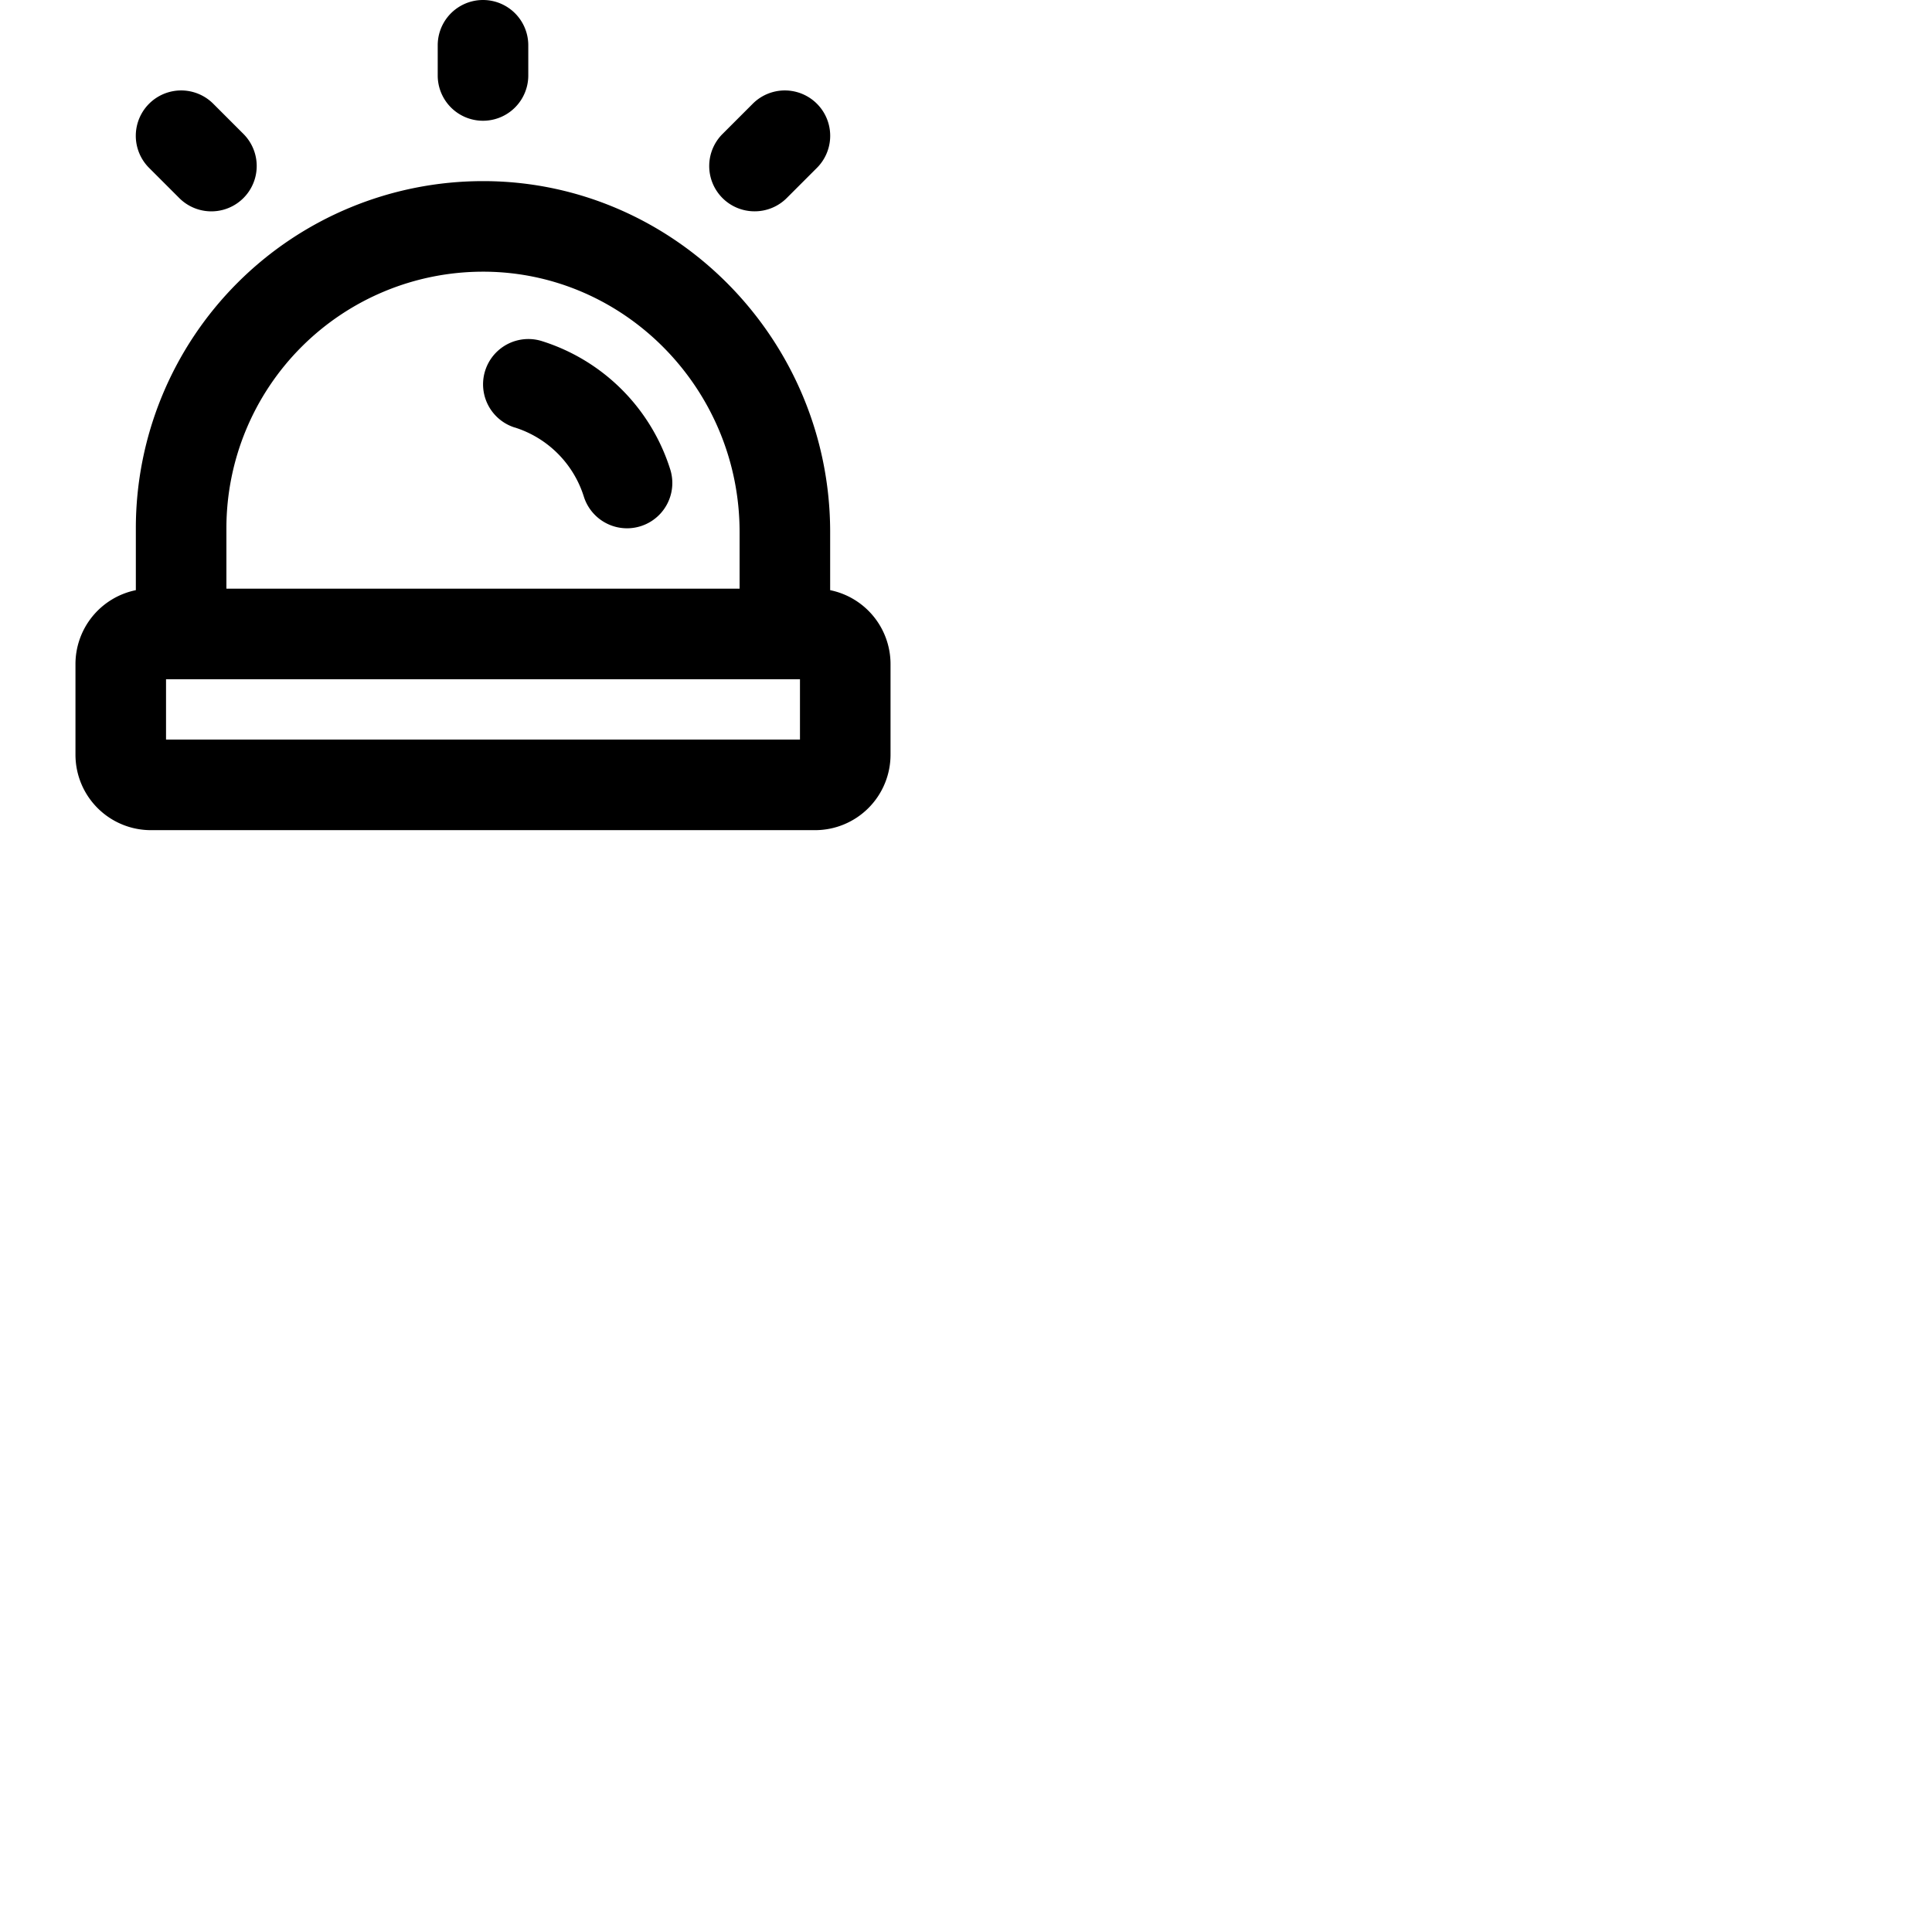 <svg xmlns="http://www.w3.org/2000/svg" version="1.1" viewBox="0 0 512 512" fill="currentColor"><path fill="currentColor" d="M116 20v-8a12 12 0 0 1 24 0v8a12 12 0 0 1-24 0m84 36a12 12 0 0 0 8.49-3.51l8-8a12 12 0 1 0-17-17l-8 8A12 12 0 0 0 200 56M47.51 52.49a12 12 0 0 0 17-17l-8-8a12 12 0 0 0-17 17ZM236 176v24a20 20 0 0 1-20 20H40a20 20 0 0 1-20-20v-24a20 20 0 0 1 16-19.6V140a92 92 0 0 1 92-92h.71C179 48.38 220 90.1 220 141v15.4a20 20 0 0 1 16 19.6M60 140v16h136v-15c0-37.77-30.27-68.72-67.48-69H128a68 68 0 0 0-68 68m152 40H44v16h168Zm-75.6-66.72a28 28 0 0 1 18.32 18.32a12 12 0 0 0 22.9-7.2a52 52 0 0 0-34-34a12 12 0 0 0-7.2 22.9Z"/></svg>